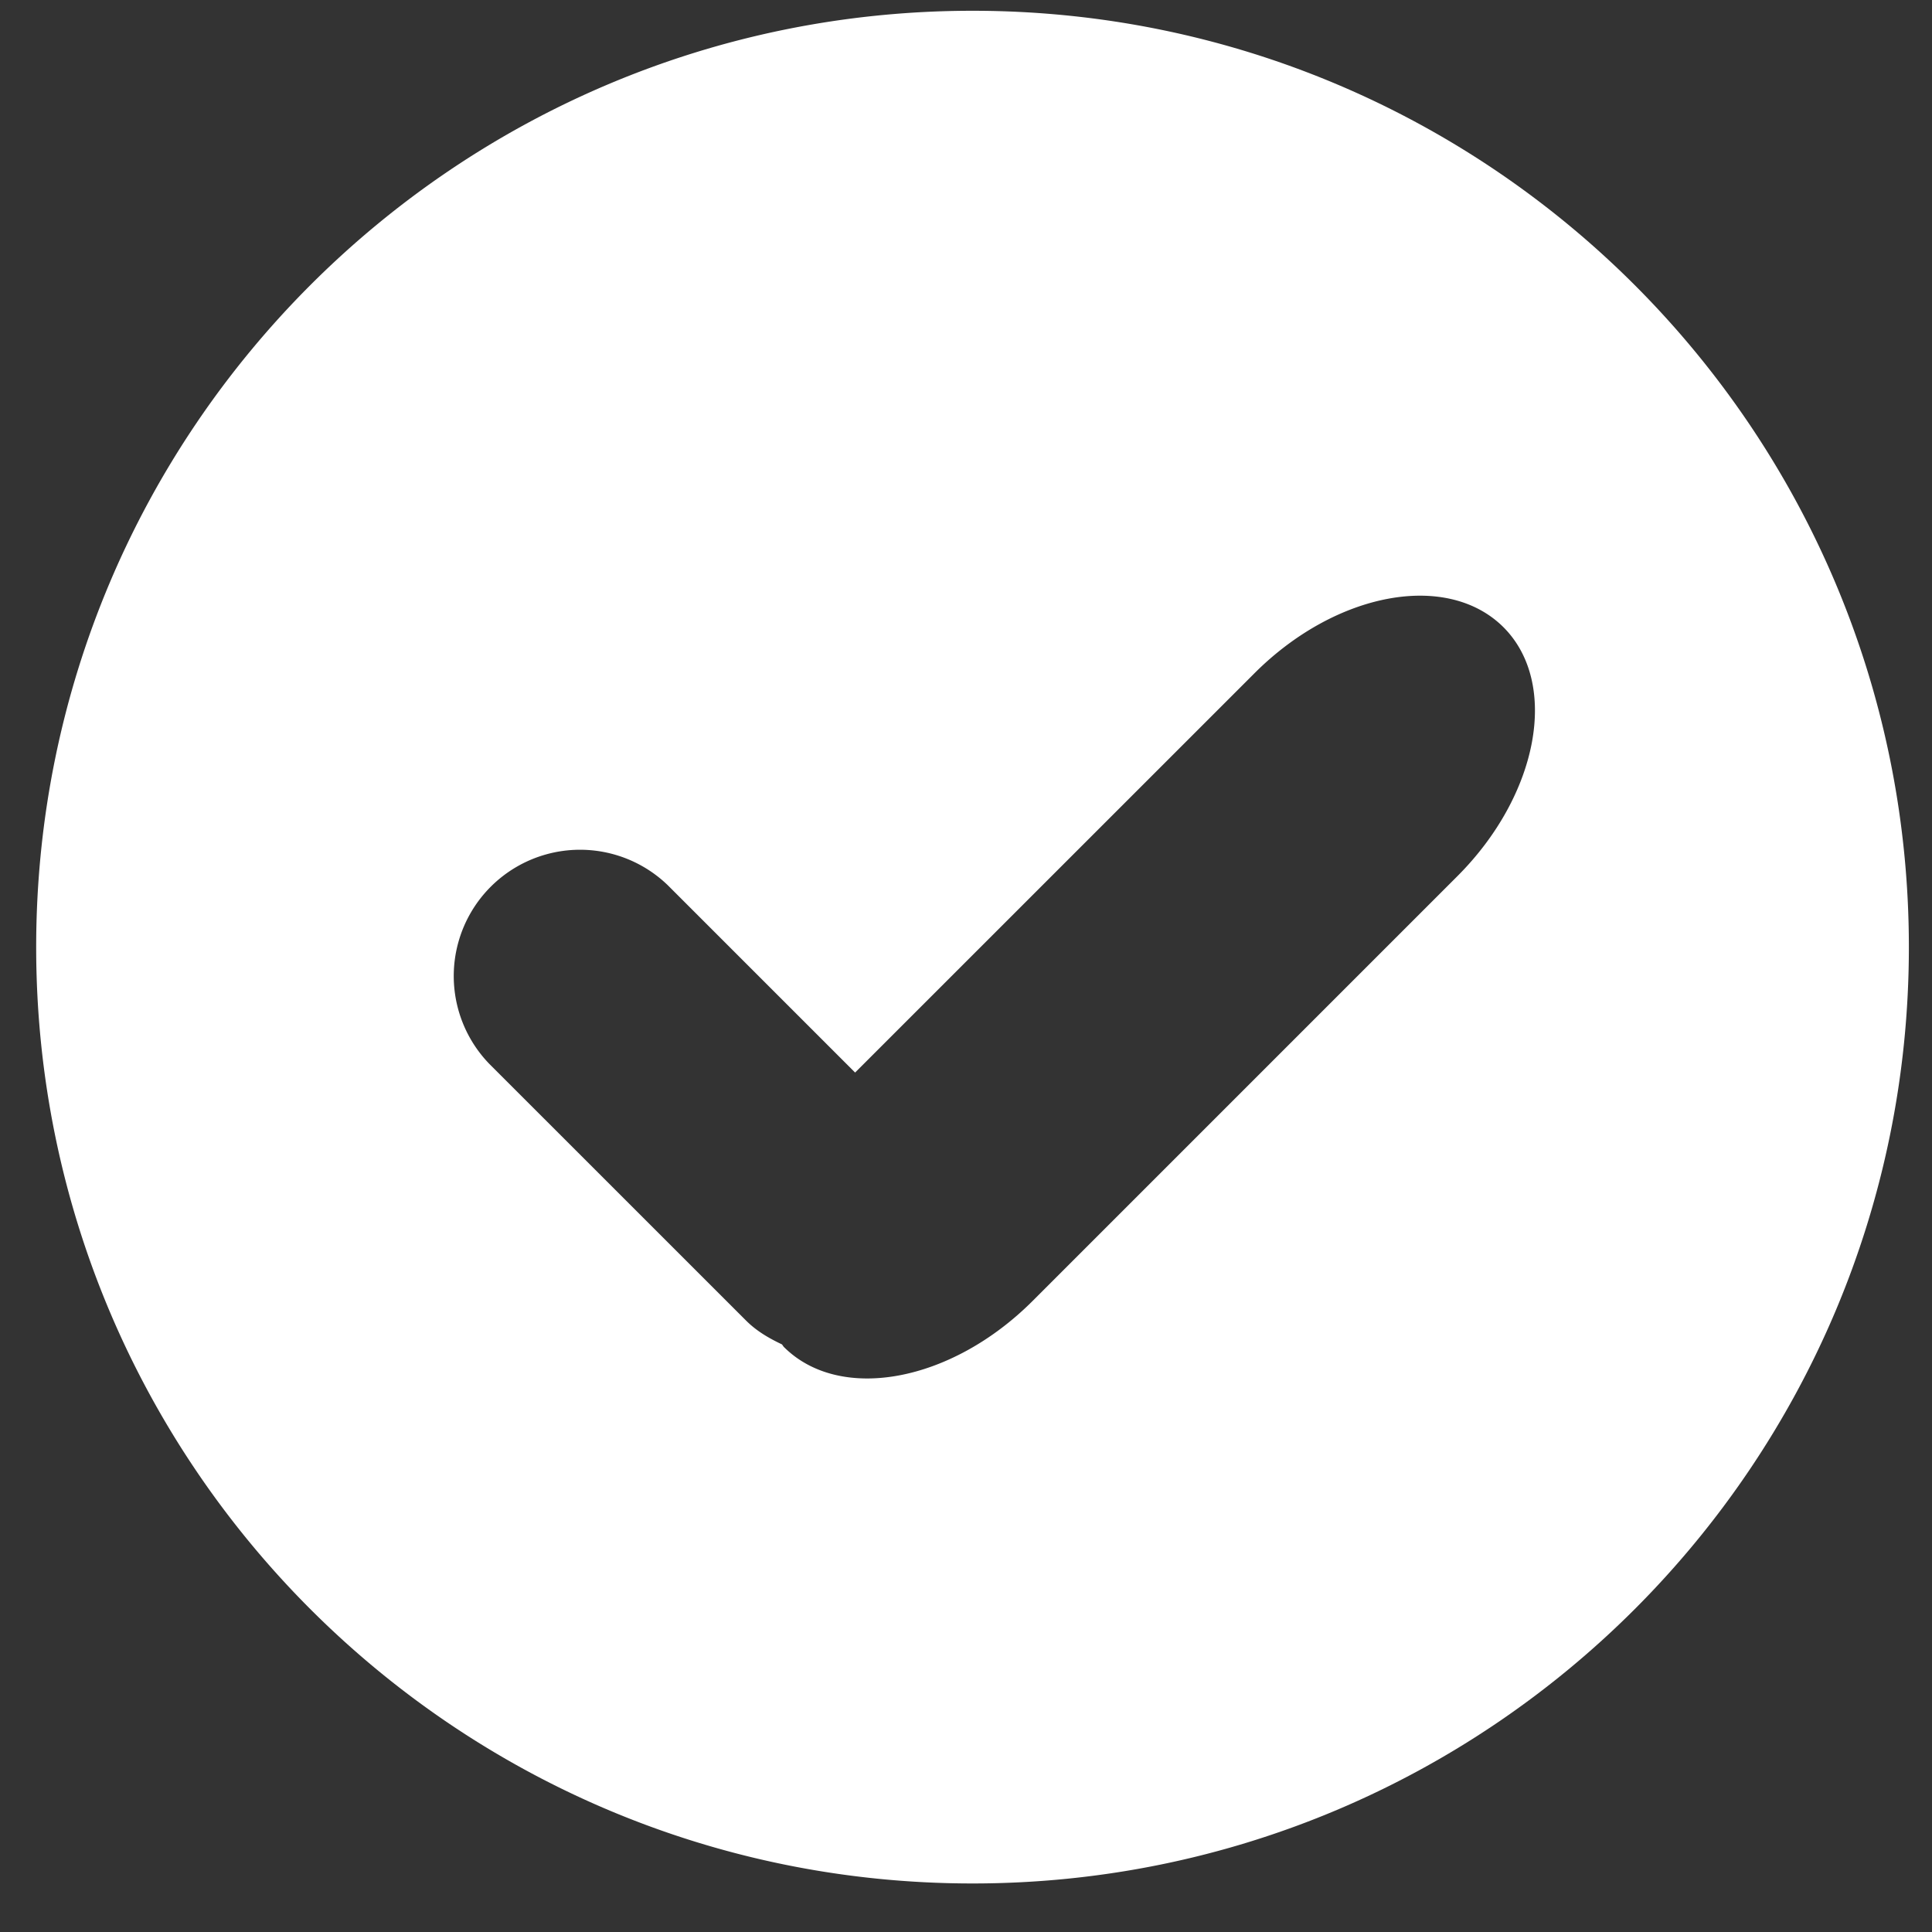 <svg xmlns="http://www.w3.org/2000/svg" width="33" height="33"><rect width="100%" height="100%" fill="#333333" stroke="none"/><path fill="#fff" d="M32.605 16.178c0 8.833-7.16 15.993-15.993 15.993S.618 25.011.618 16.178 7.778.184 16.612.184c8.833 0 15.993 7.16 15.993 15.994zm-6.925-5.465c-.96-.956-2.862-.605-4.254.788l-6.82 6.819-3.2-3.2a2.157 2.157 0 00-3.05 3.05l4.385 4.384c.181.182.395.305.615.409.012.013.02.03.032.043.958.958 2.862.606 4.254-.789l7.25-7.25c1.391-1.39 1.745-3.296.788-4.254z"/></svg>